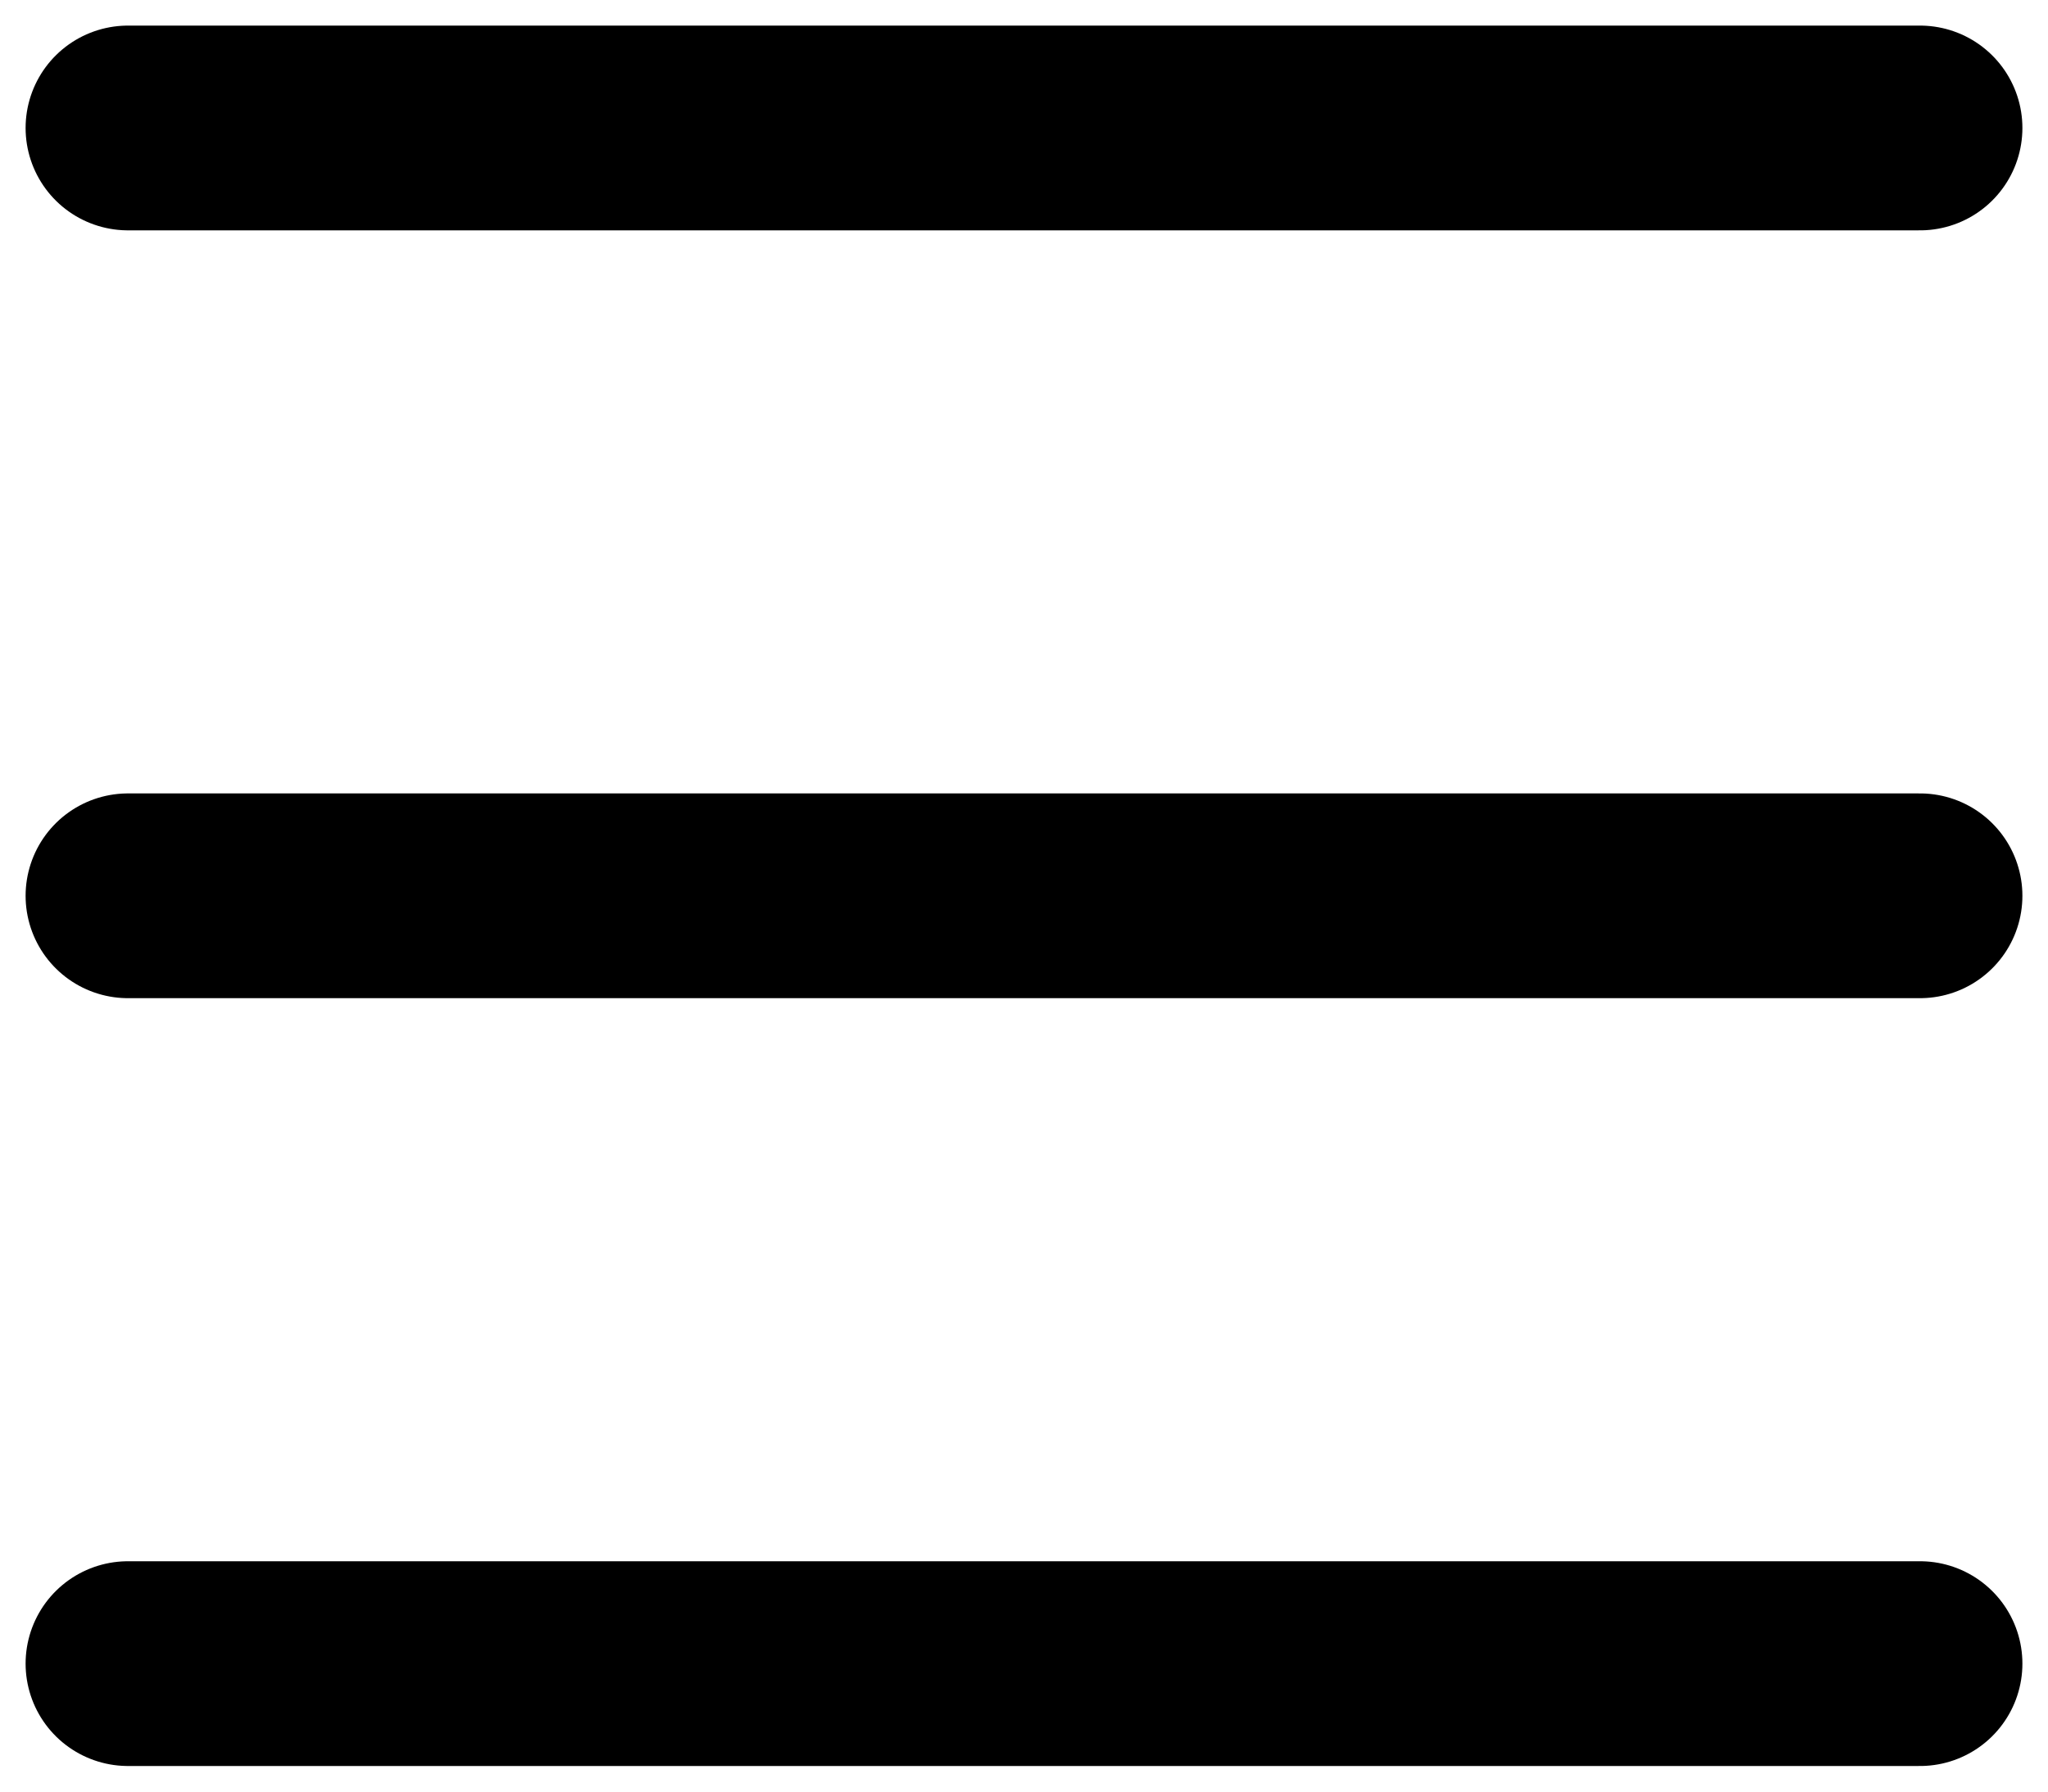 <svg width="16" height="14" viewBox="0 0 16 14" fill="none" xmlns="http://www.w3.org/2000/svg">
<path d="M1 1H15M1 7H15M1 13H15" stroke="black" stroke-width="1.6" stroke-linecap="round" stroke-linejoin="round"/>
</svg>

